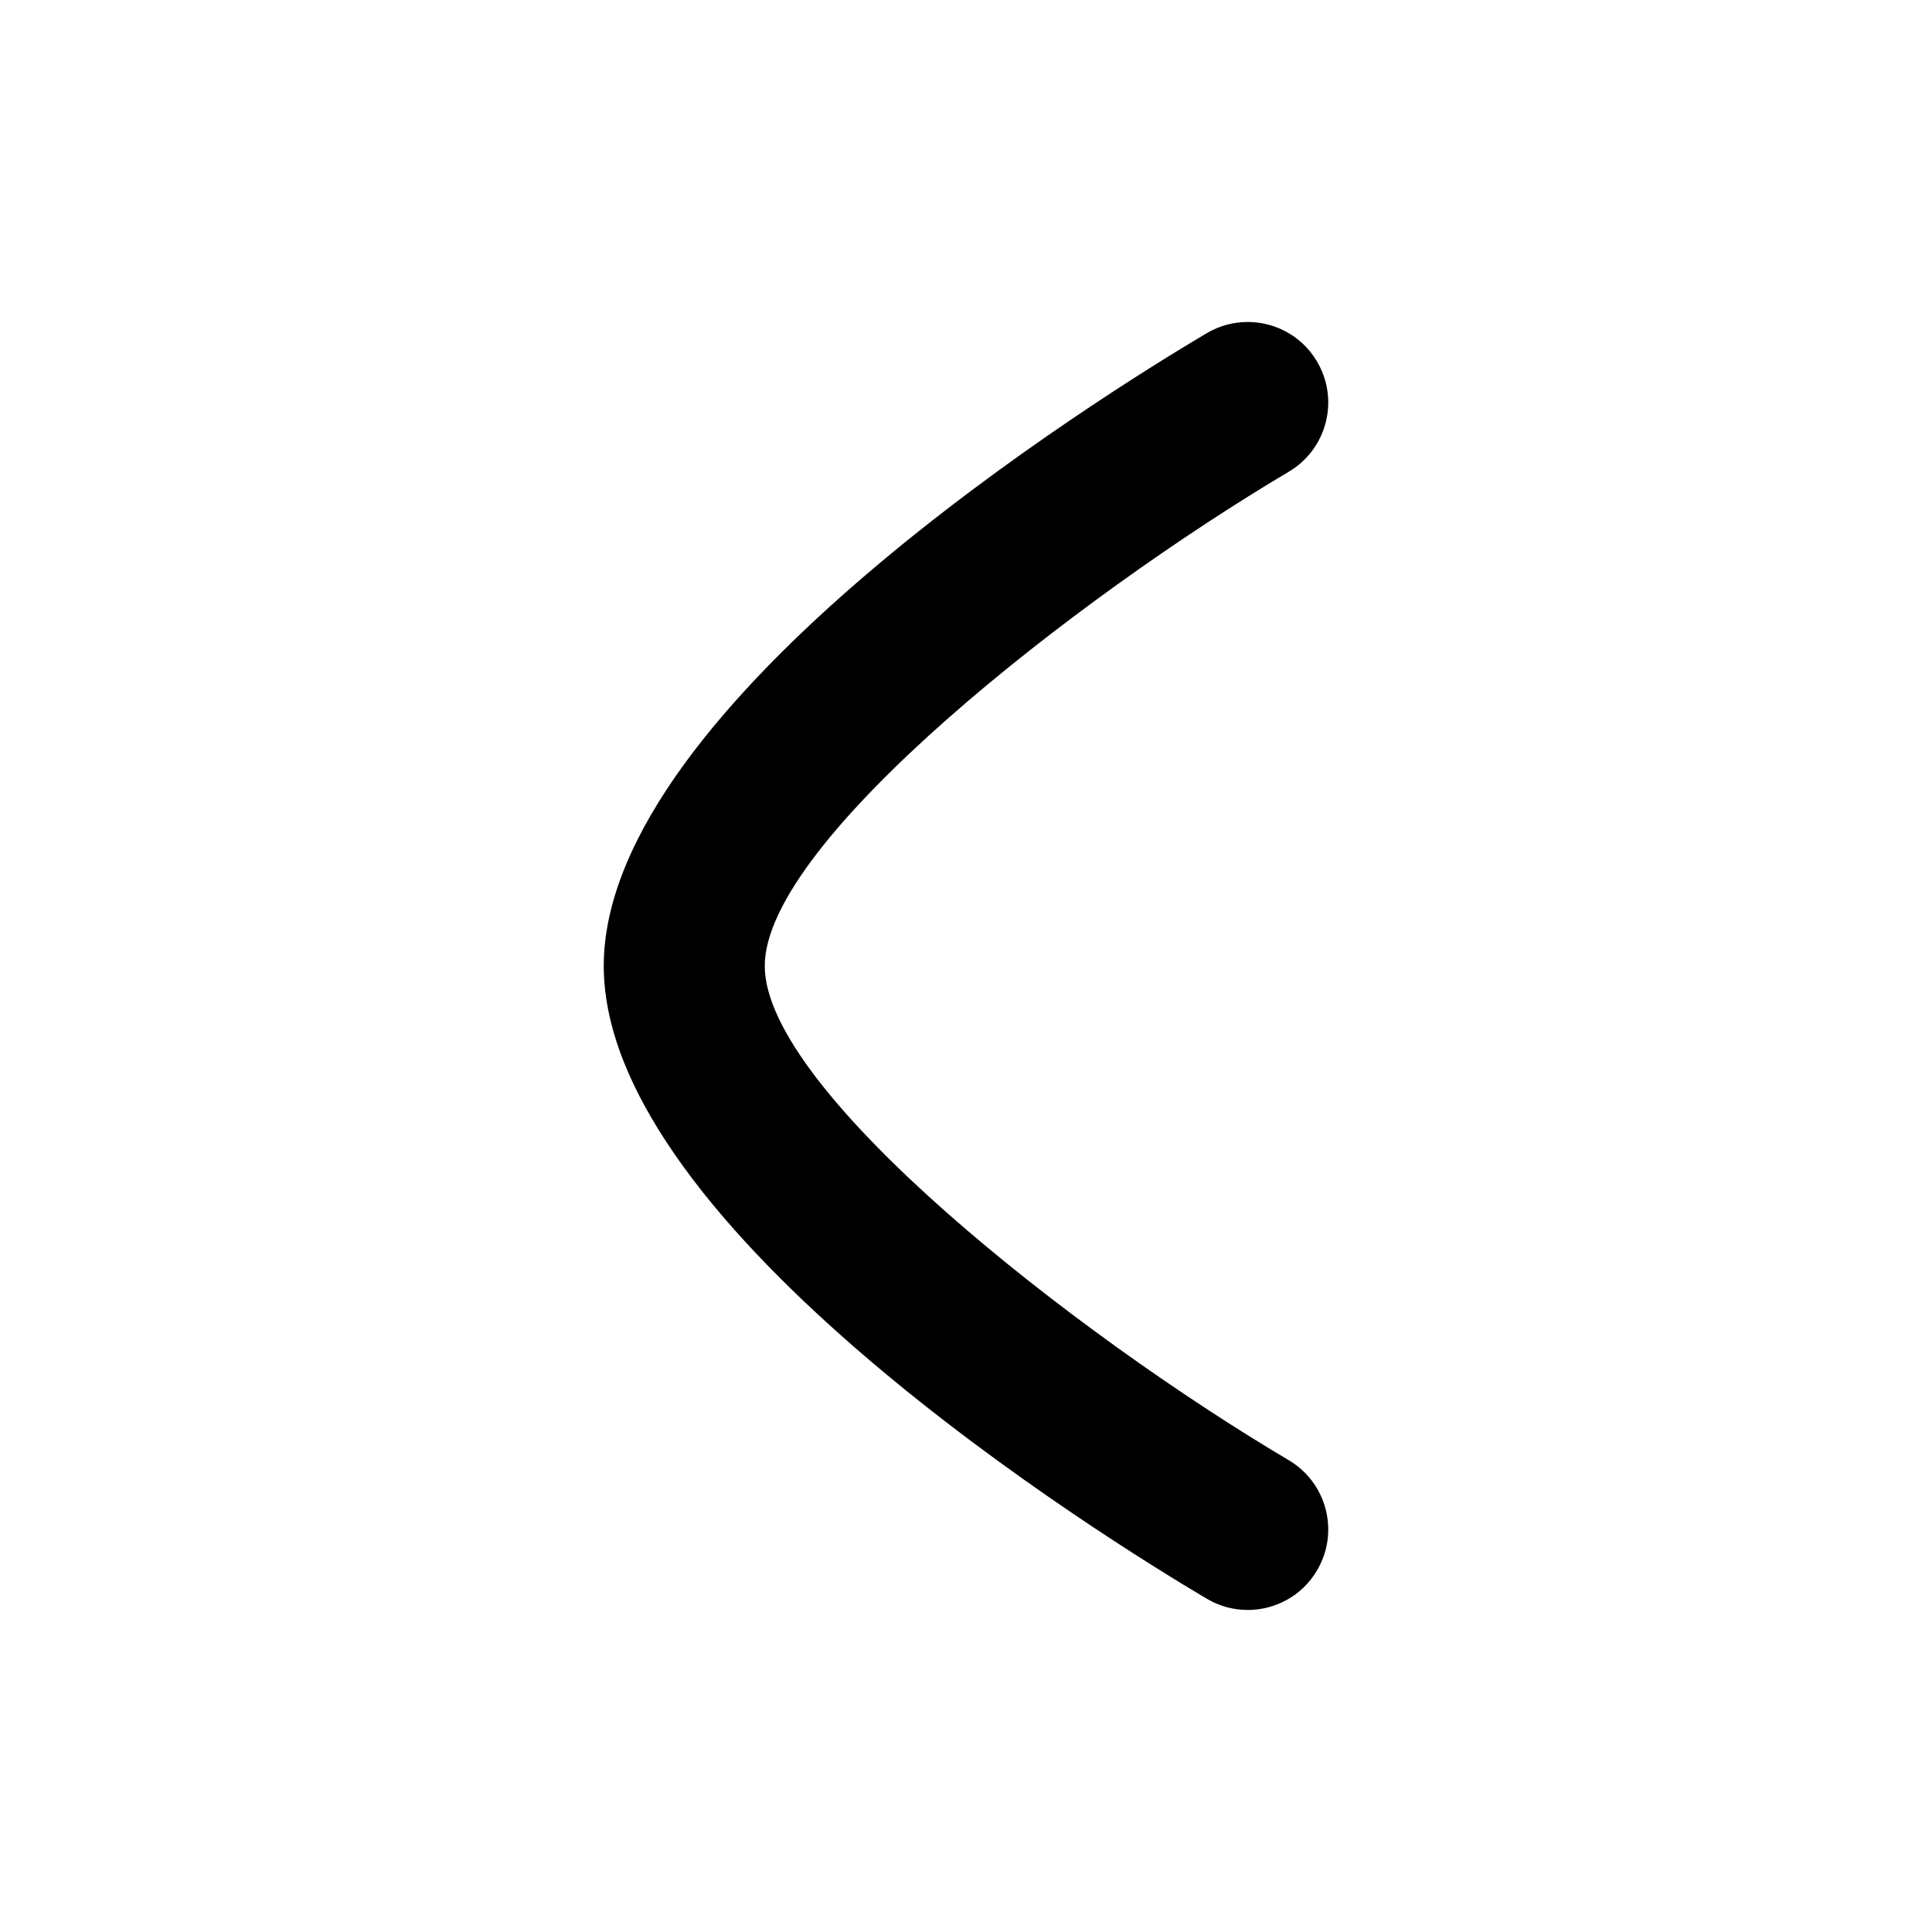 <svg width="38" height="38" viewBox="0 0 38 38" fill="none" xmlns="http://www.w3.org/2000/svg">
<path fill-rule="evenodd" clip-rule="evenodd" d="M24.54 31.666C24.266 31.666 23.988 31.595 23.734 31.444C21.755 30.273 11.875 24.164 11.875 18.999C11.875 13.836 21.753 7.726 23.734 6.554C24.489 6.109 25.46 6.358 25.903 7.109C26.35 7.862 26.1 8.833 25.349 9.278C21.193 11.741 15.042 16.534 15.042 18.999C15.042 21.469 21.191 26.261 25.349 28.721C26.1 29.166 26.35 30.137 25.903 30.89C25.609 31.389 25.082 31.666 24.54 31.666Z" fill="black"/>
</svg>
